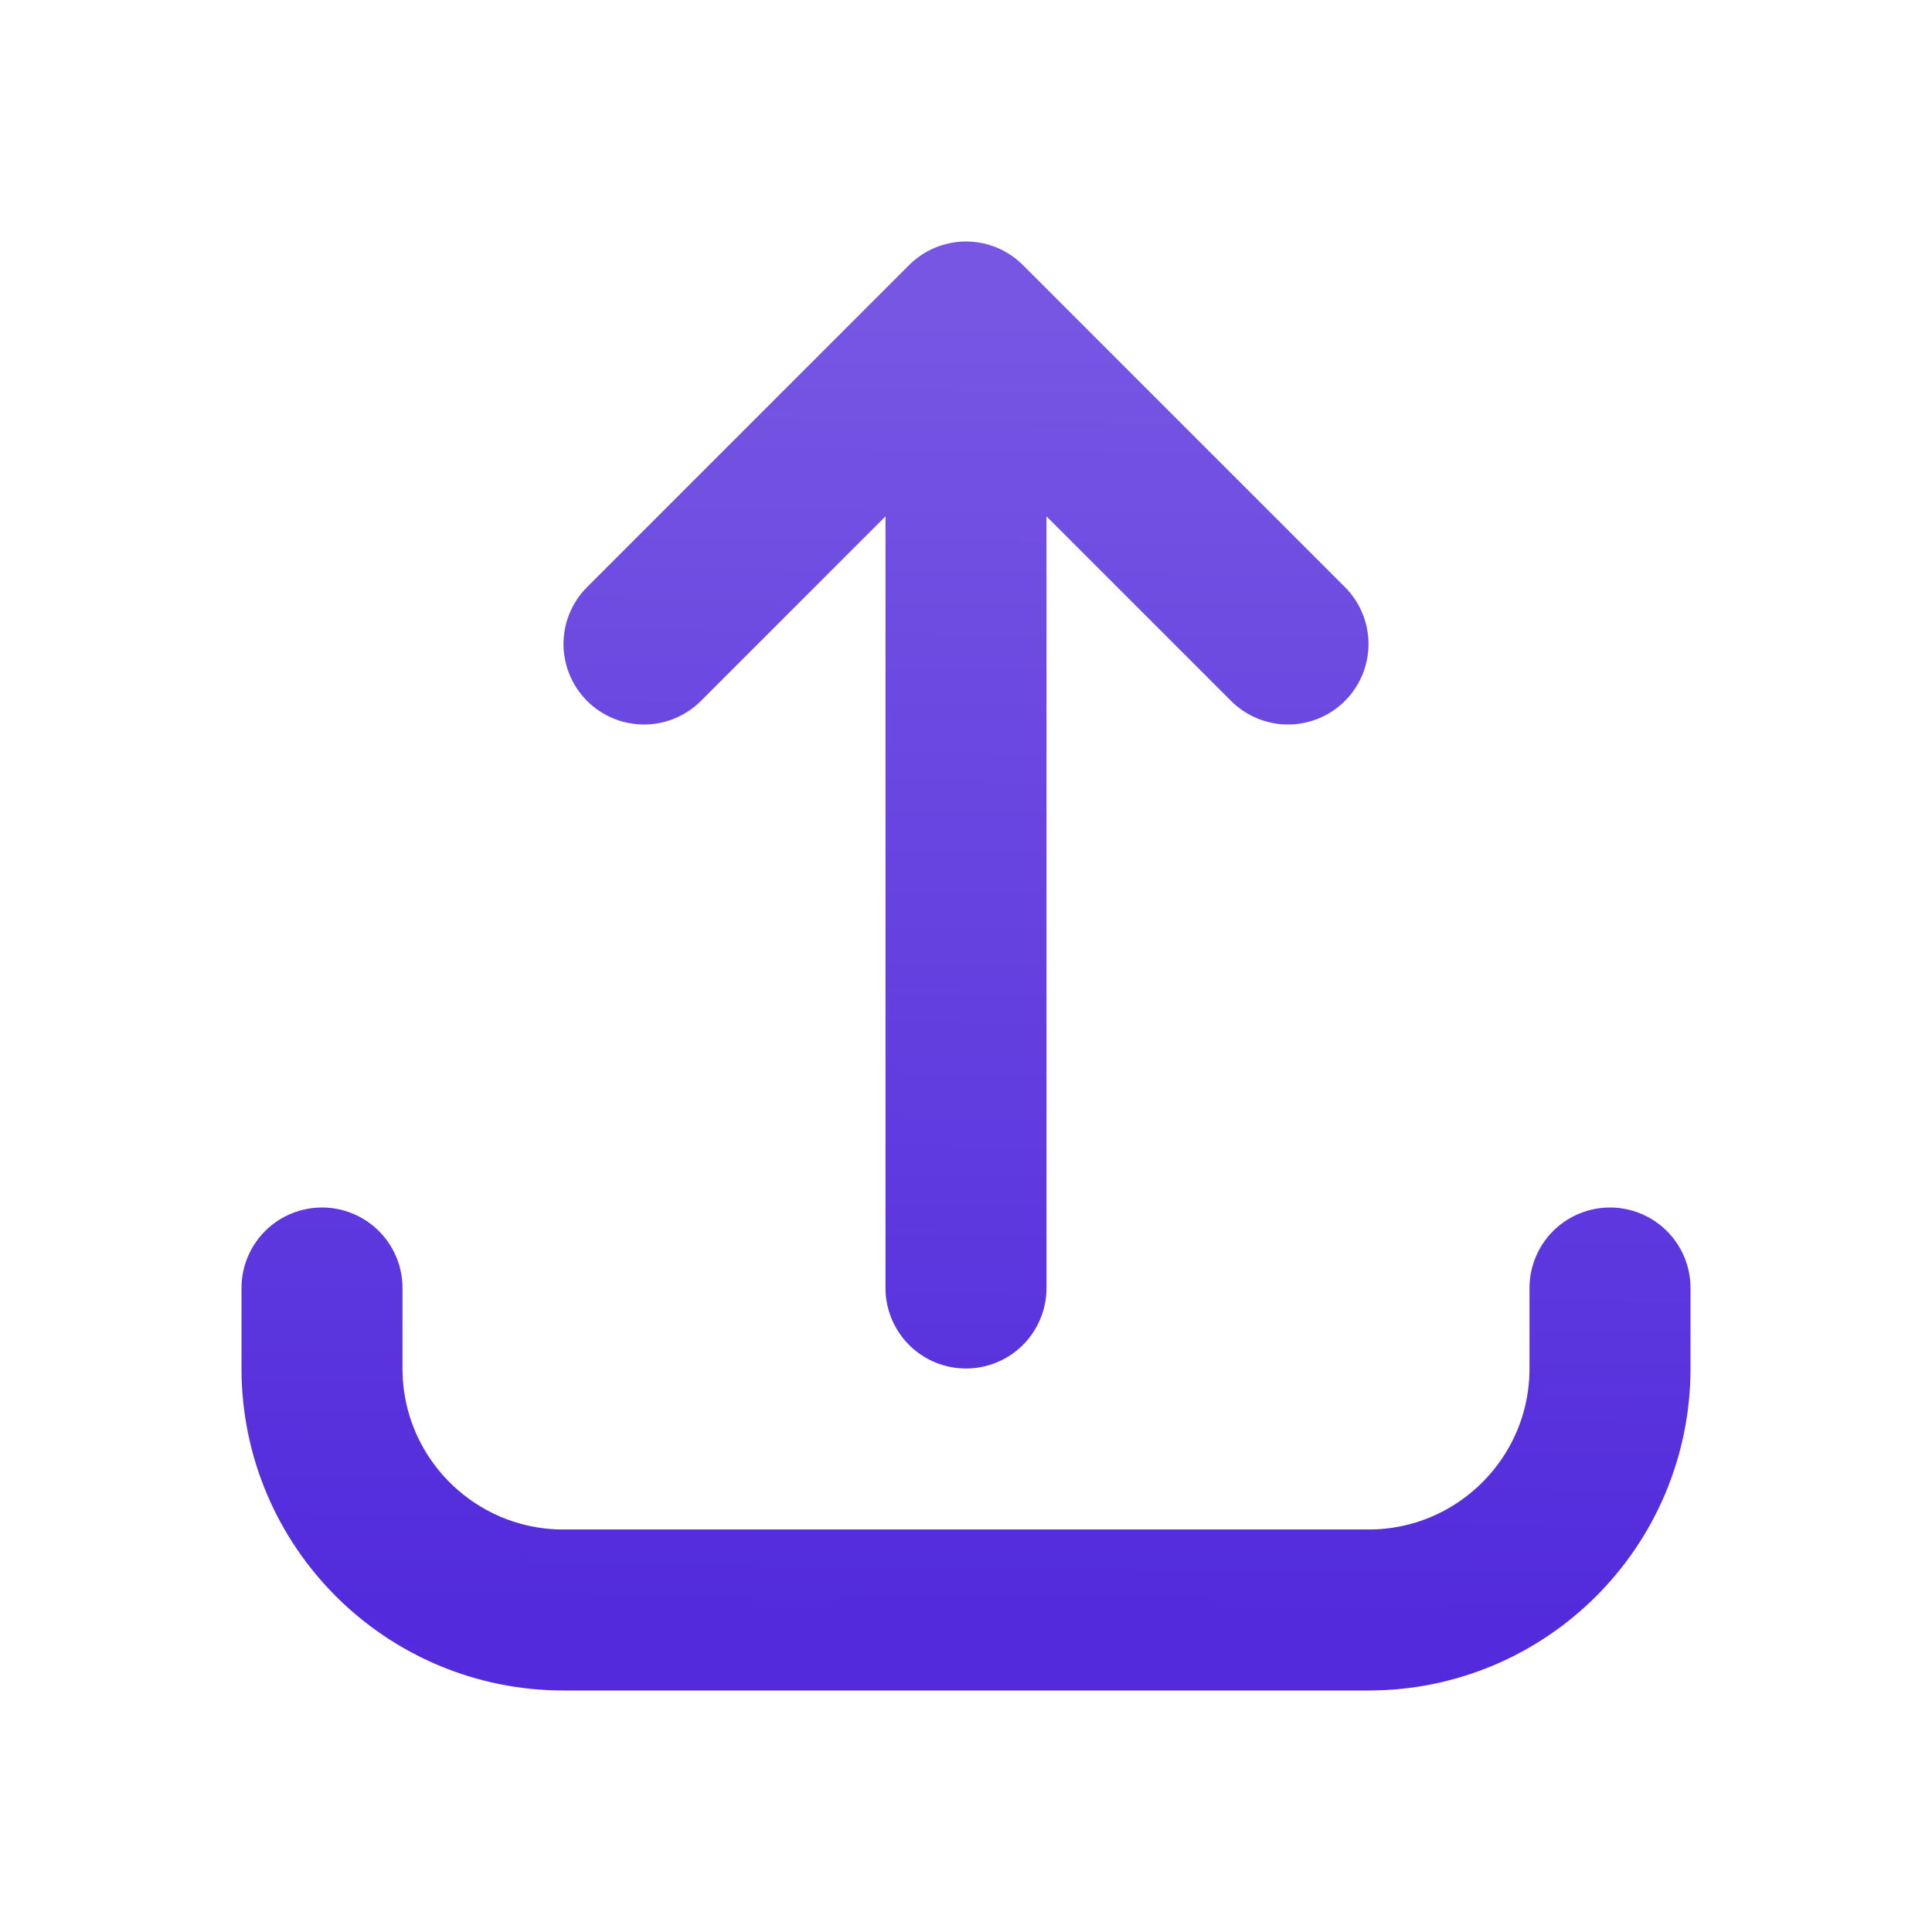 <svg width="24" height="24" viewBox="0 0 24 24" fill="none" xmlns="http://www.w3.org/2000/svg">
<path d="M4 16L4 17C4 18.657 5.343 20 7 20L17 20C18.657 20 20 18.657 20 17L20 16M16 8L12 4M12 4L8 8M12 4L12 16" stroke="url(#paint0_linear_593_1822)" stroke-width="2" stroke-linecap="round" stroke-linejoin="round"/>
<defs>
<linearGradient id="paint0_linear_593_1822" x1="8.833" y1="20" x2="8.995" y2="3.889" gradientUnits="userSpaceOnUse">
<stop stop-color="#532BDC"/>
<stop offset="1" stop-color="#7656E3"/>
</linearGradient>
</defs>
</svg>
